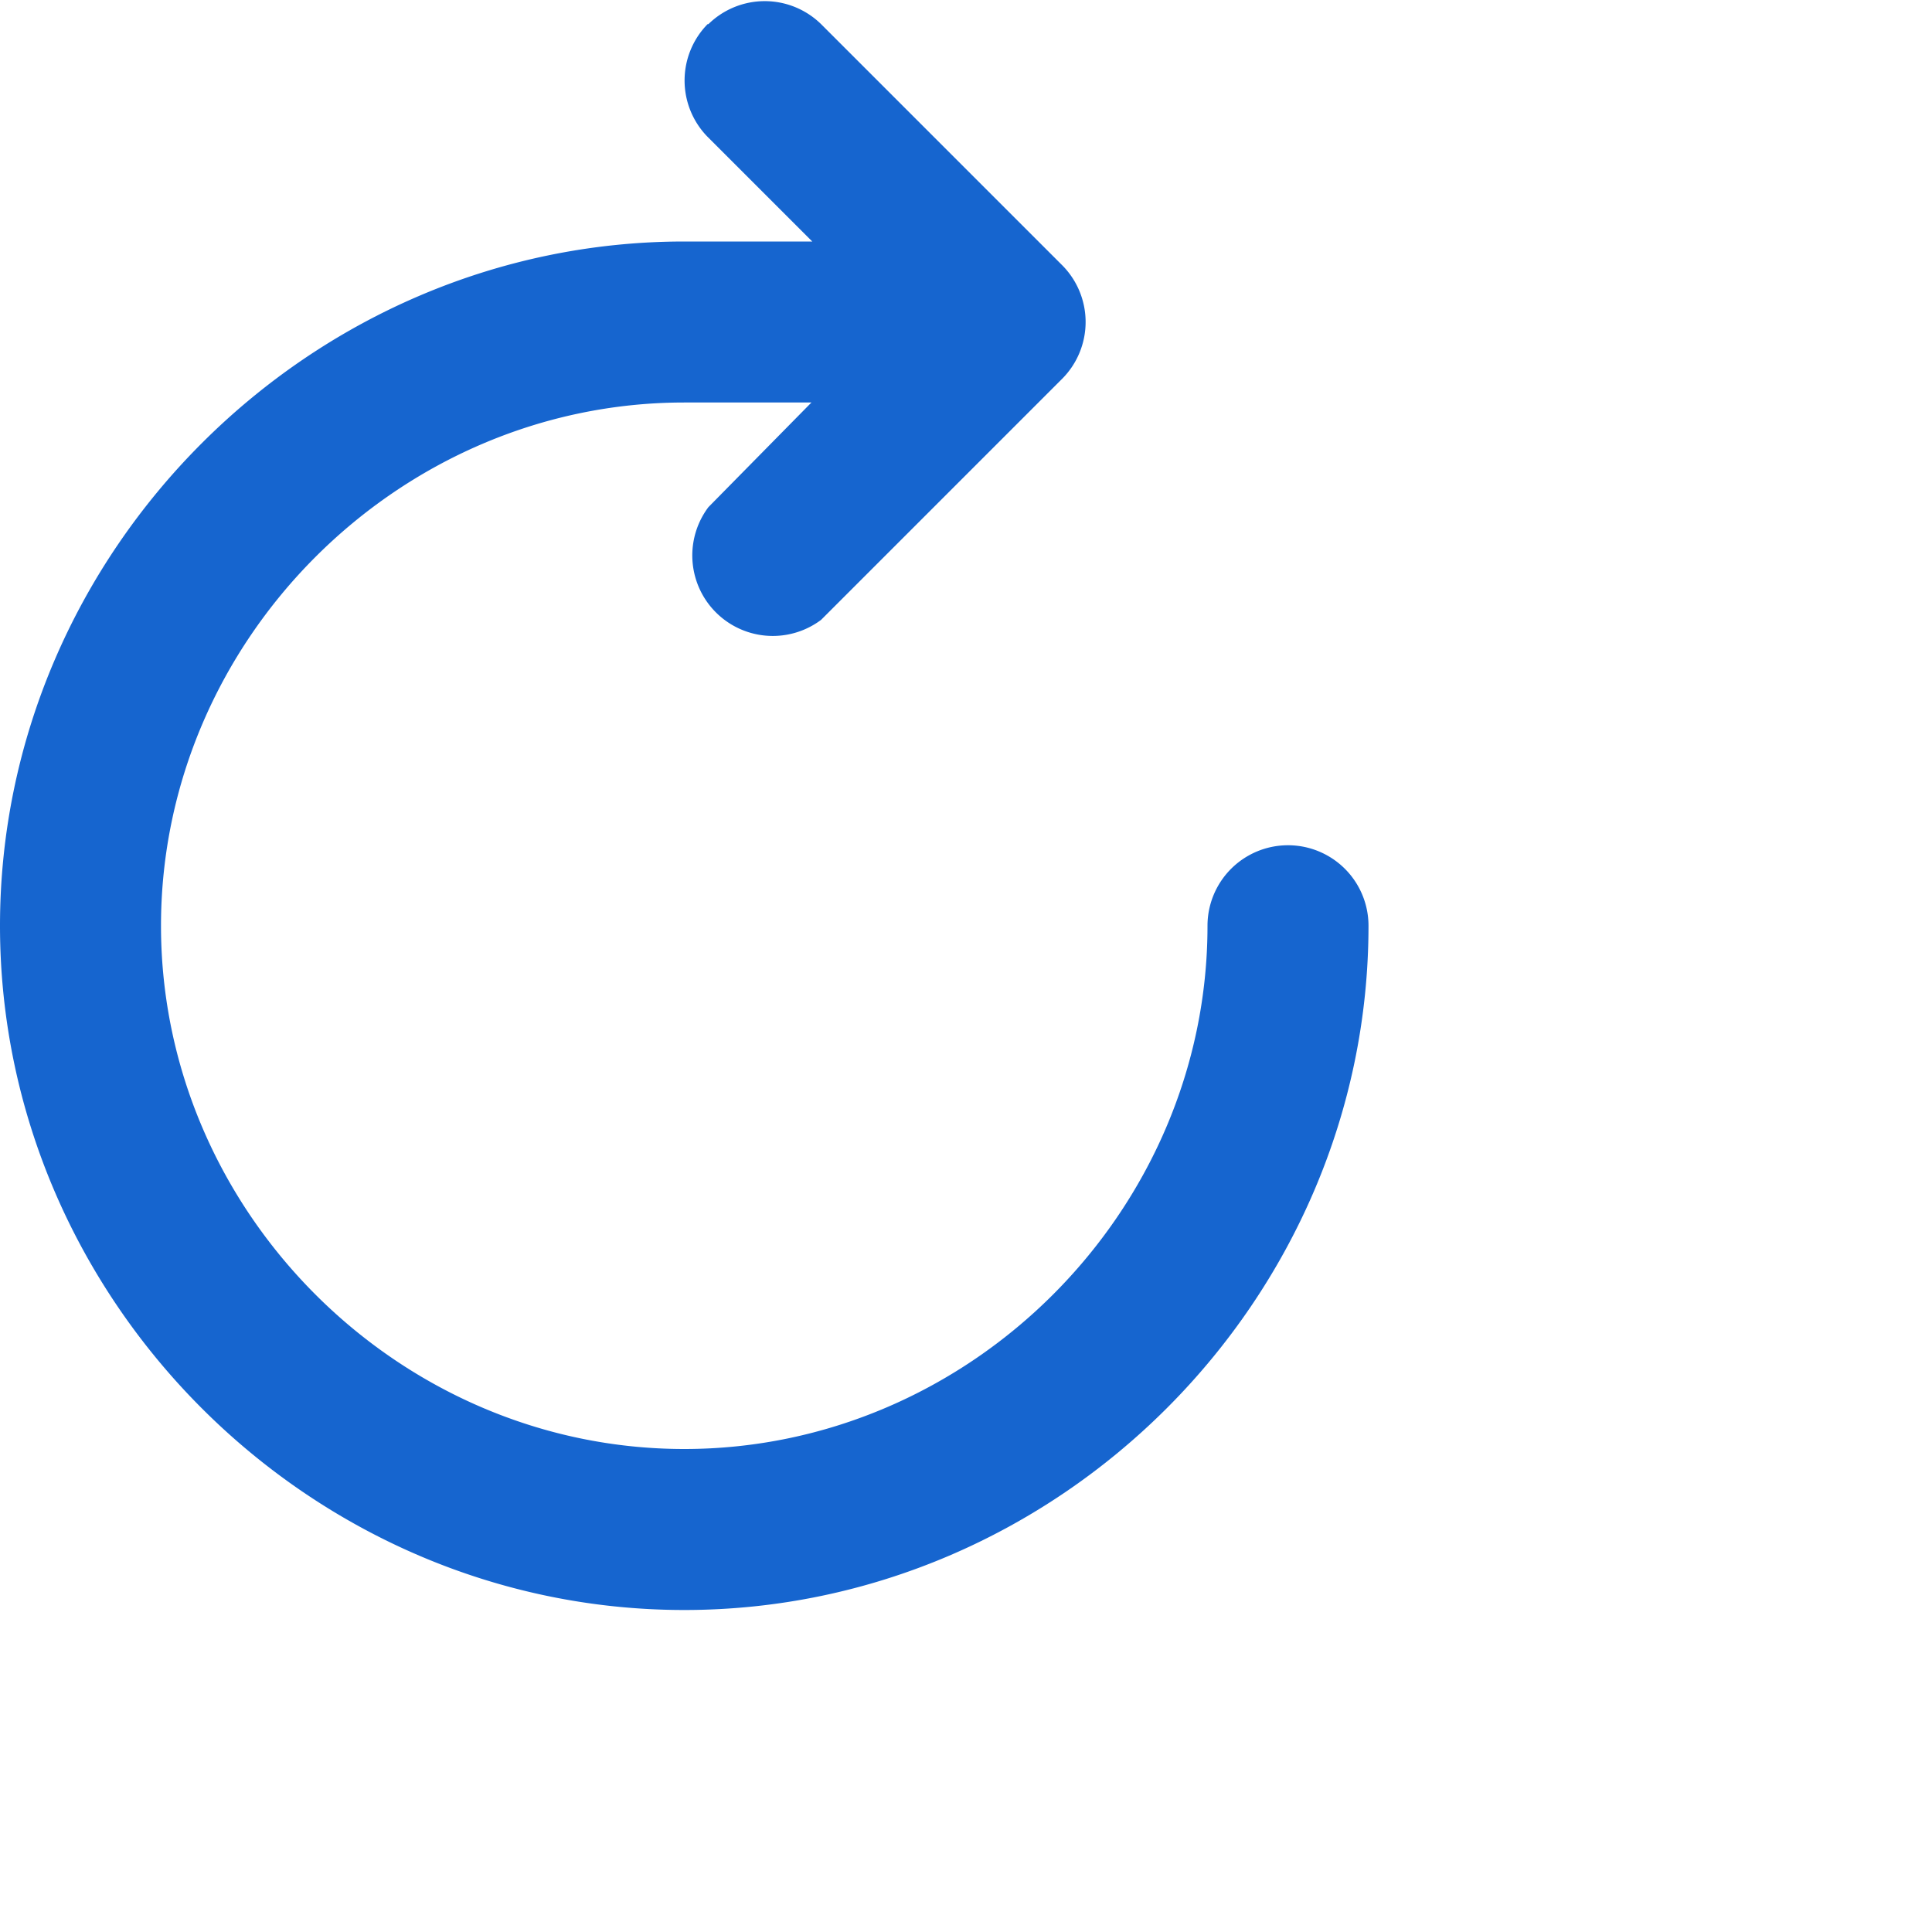 <!-- 
  © Newspaper Reports 2001 - 2025
  This SVG file is protected by copyright.
  Unauthorized use, copying or redistribution is strictly prohibited.
-->
<!-- Refresh Rotate.svg -->
<svg xmlns="http://www.w3.org/2000/svg" width="24" height="24" fill="#1665CF"><path d="M8.8.3a1 1 0 0 1 1.4 0l3 3a1 1 0 0 1 0 1.4l-3 3a1 1 0 0 1-1.4-1.4L10.08 5H8.5C4.95 5 2 7.95 2 11.5S4.95 18 8.5 18s6.5-2.95 6.5-6.5a1 1 0 1 1 2 0c0 4.65-3.85 8.5-8.5 8.5S0 16.15 0 11.5 3.85 3 8.5 3h1.59l-1.3-1.3a1 1 0 0 1 0-1.4Z"/></svg>
